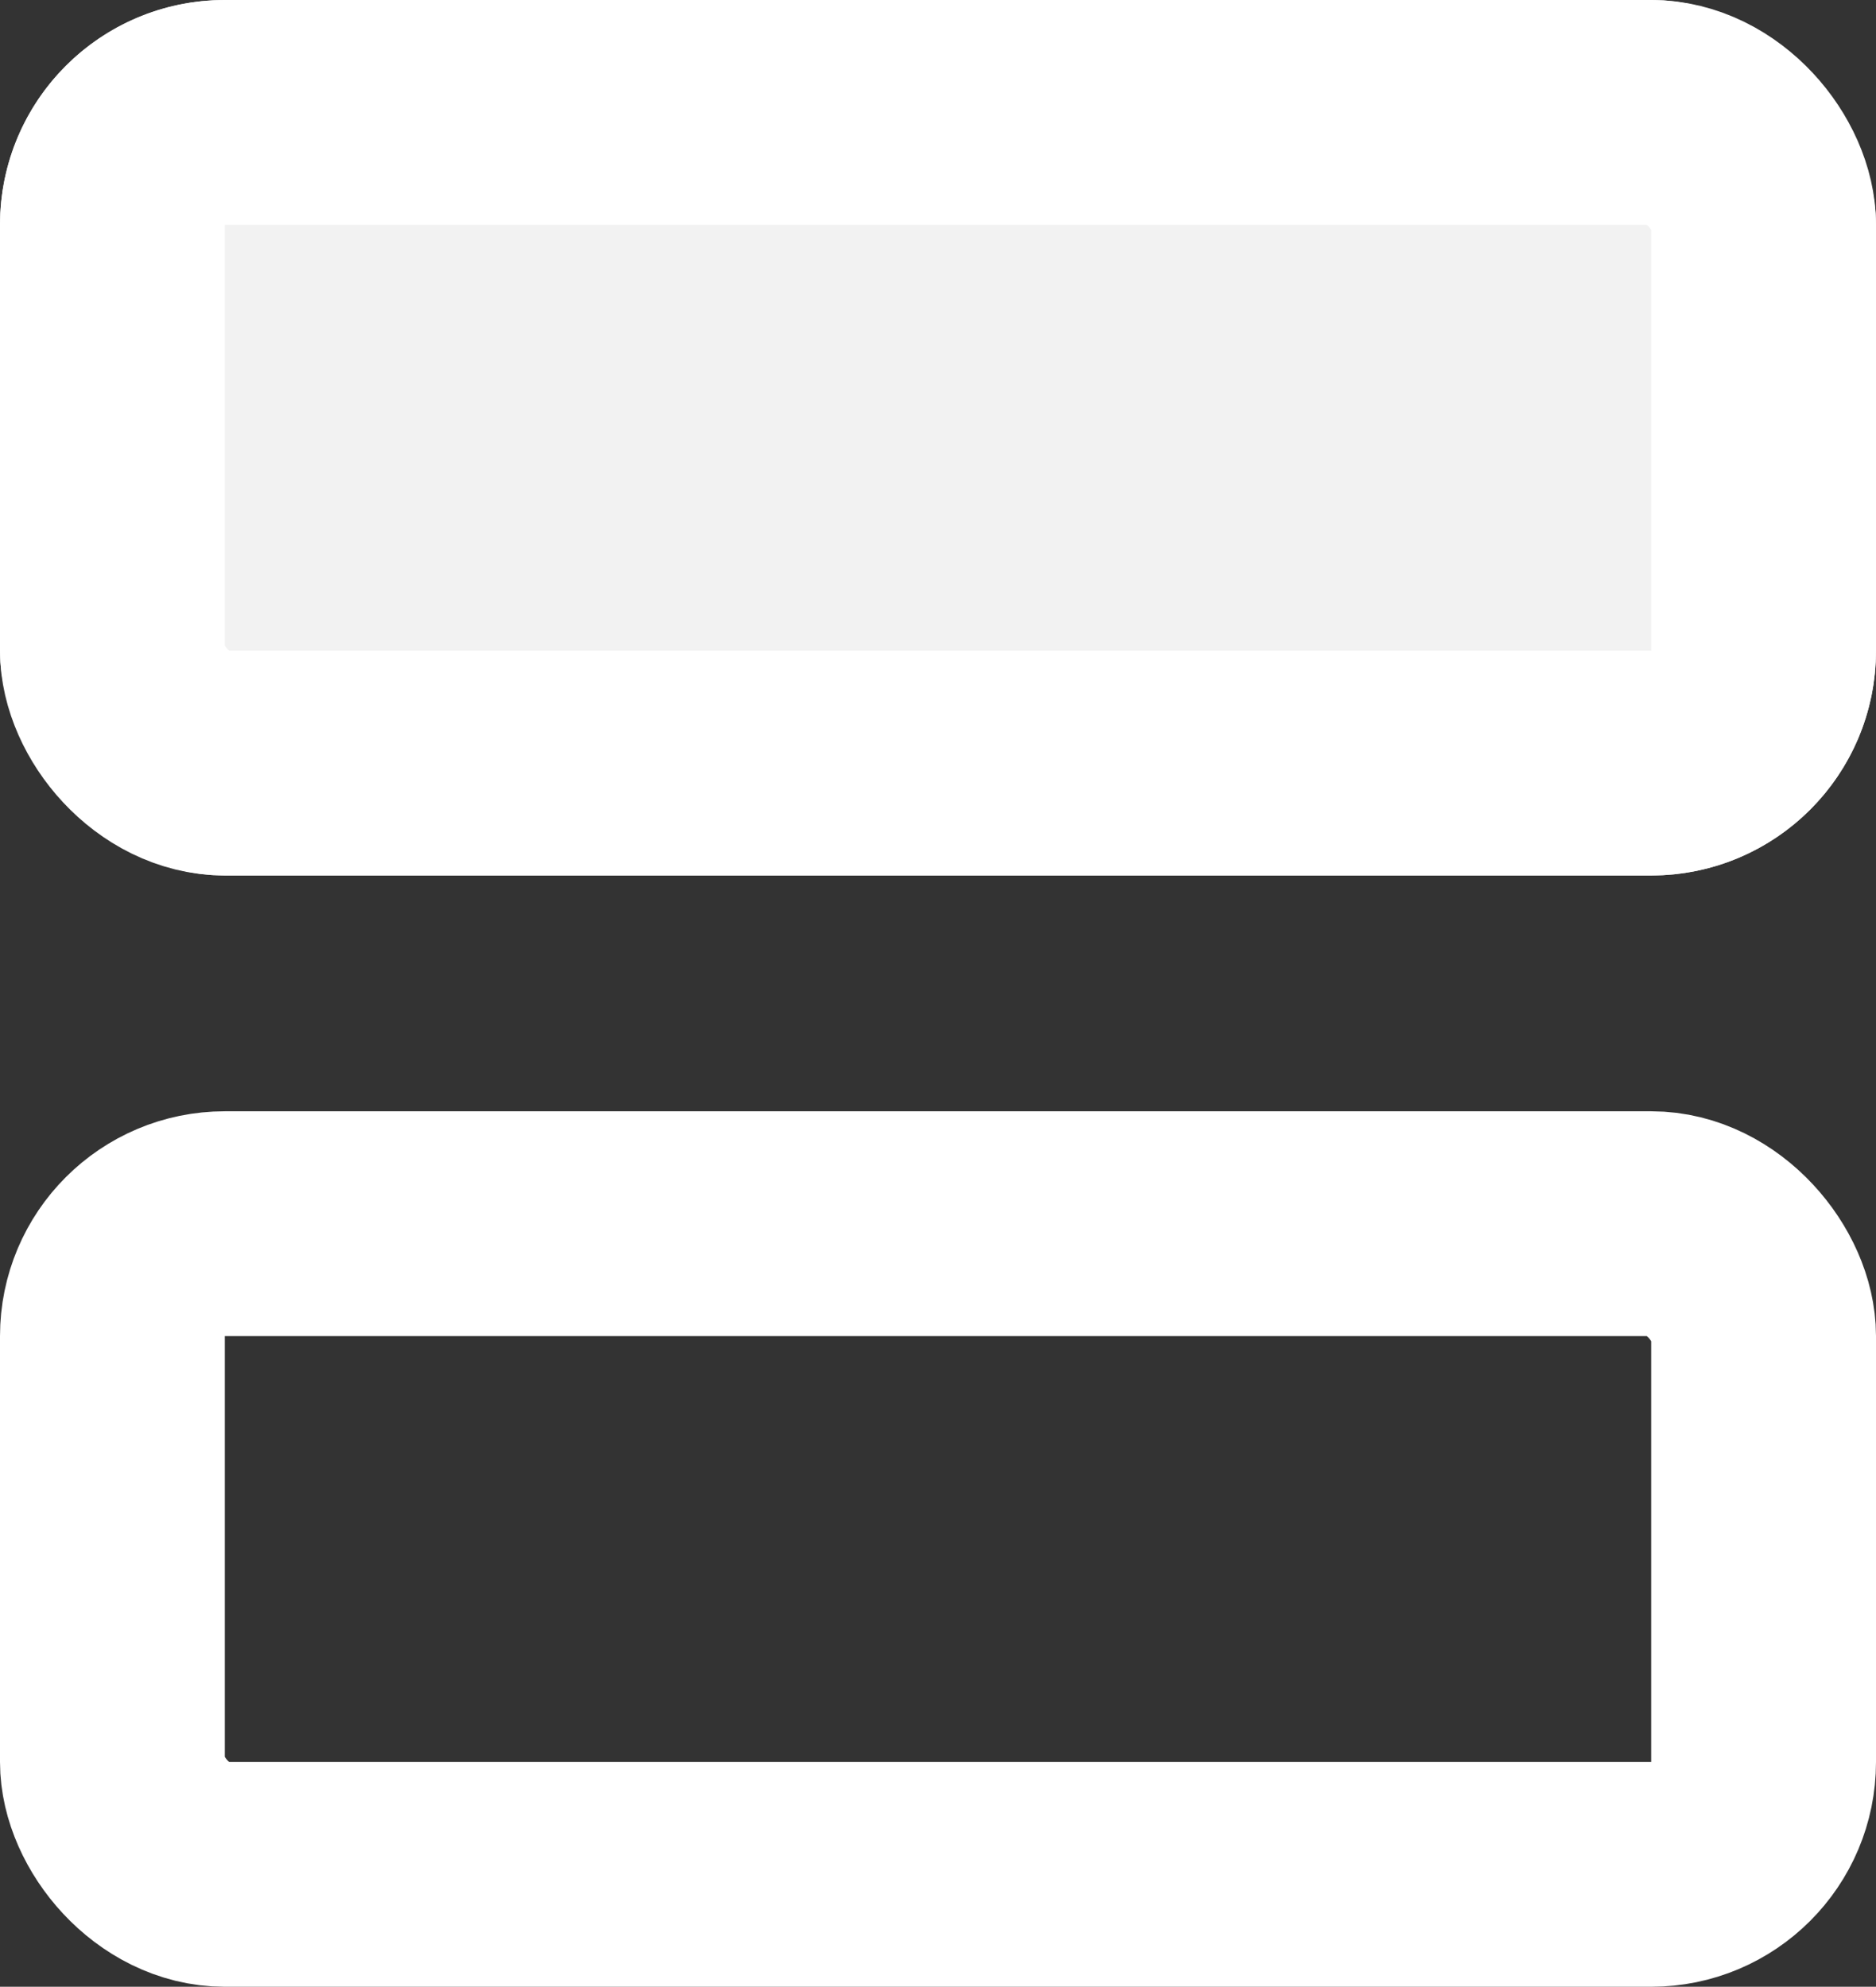 <svg id="icon" xmlns="http://www.w3.org/2000/svg" width="25.036" height="26.515" viewBox="0 0 25.036 26.515">
    <rect x="0" y="0" width="25.036" height="26.515" fill="#333333" stroke="none"/>
    <g id="Rectangle_3" fill="#f2f2f2" stroke="#fff" stroke-width="3">
        <rect width="25.036" height="11.684" rx="3" stroke="none"/>
        <rect x="1.5" y="1.5" width="22.036" height="8.684" rx="1.5" fill="none"/>
    </g>
    <g id="Rectangle_4" transform="translate(0 14.831)" fill="none" stroke="#fff" stroke-width="3">
        <rect width="25.036" height="11.684" rx="3" stroke="none"/>
        <rect x="1.5" y="1.5" width="22.036" height="8.684" rx="1.5" fill="none"/>
    </g>
</svg>